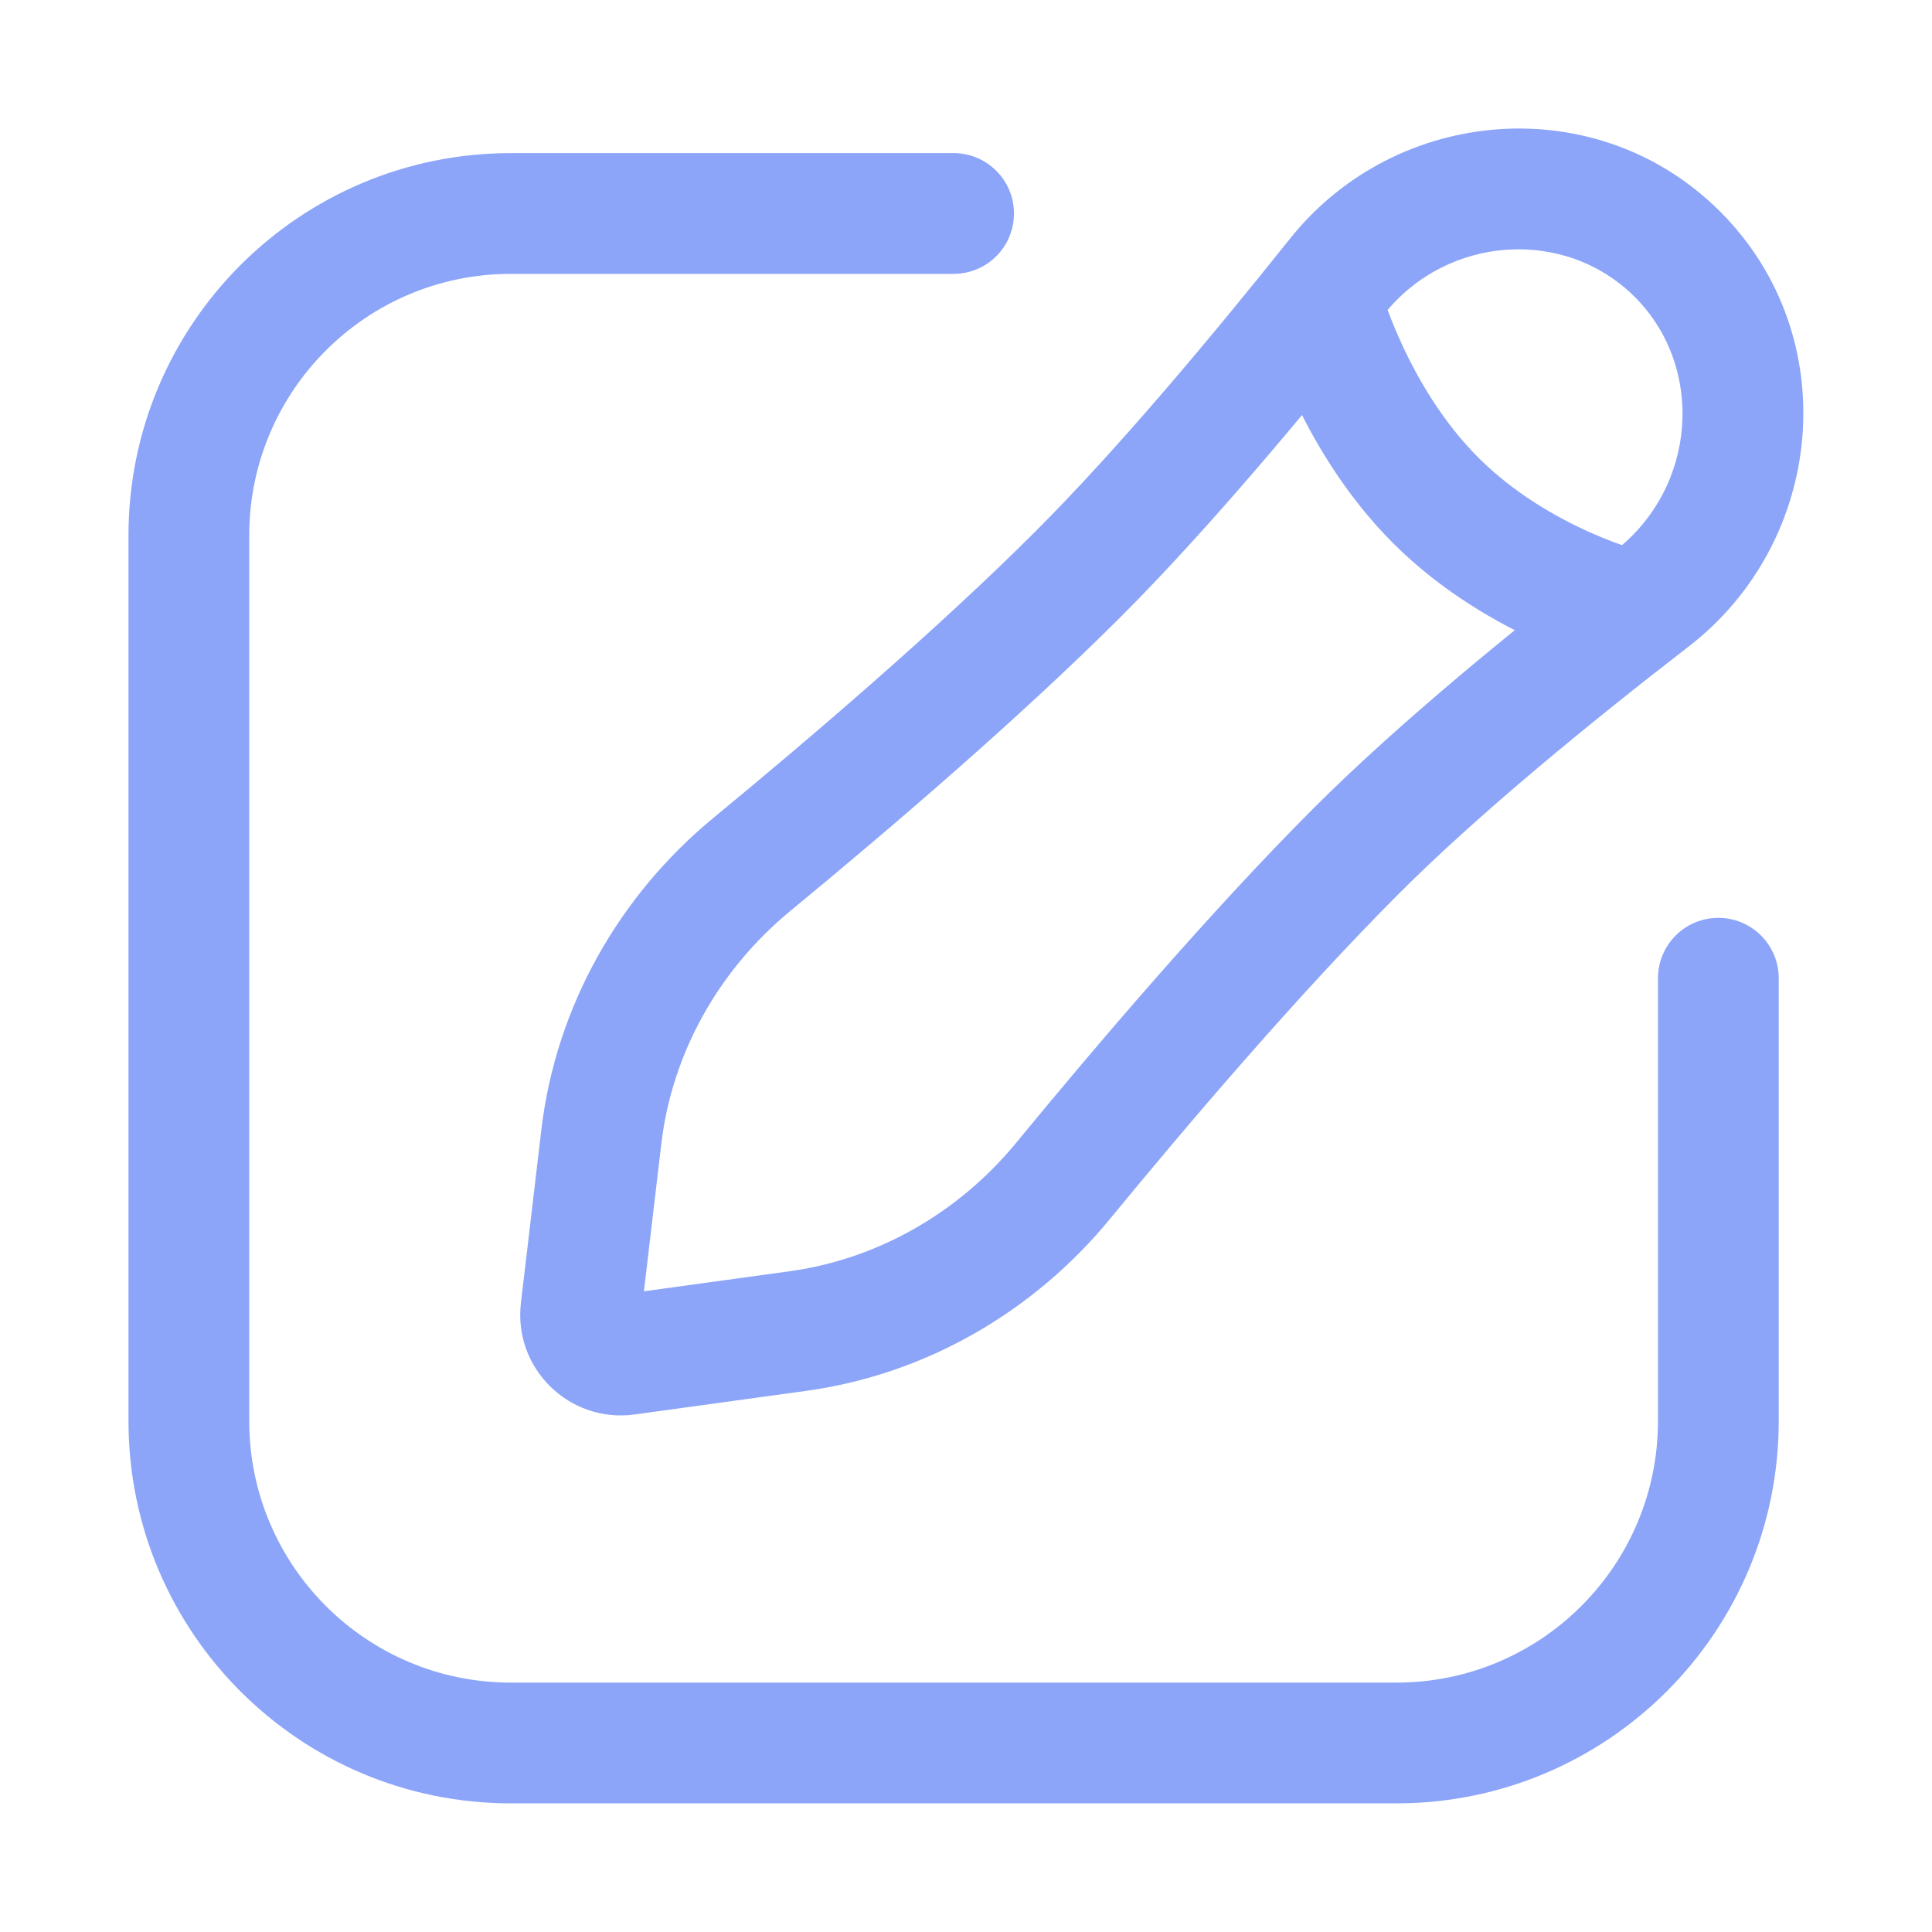 <svg width="24" height="24" viewBox="0 0 24 24" fill="none" xmlns="http://www.w3.org/2000/svg">
<path fill-rule="evenodd" clip-rule="evenodd" d="M16.416 3.752C15.691 3.944 15.691 3.944 15.691 3.944L15.692 3.945L15.692 3.948L15.694 3.954L15.699 3.972C15.703 3.987 15.709 4.007 15.716 4.031C15.731 4.081 15.753 4.15 15.782 4.235C15.841 4.404 15.929 4.638 16.054 4.908C16.3 5.441 16.7 6.142 17.305 6.747C17.912 7.353 18.603 7.742 19.13 7.978C19.395 8.098 19.626 8.181 19.792 8.235C19.876 8.262 19.944 8.282 19.993 8.296C20.018 8.303 20.038 8.308 20.052 8.312L20.07 8.317L20.077 8.318L20.079 8.319L20.08 8.319C20.081 8.319 20.081 8.319 20.256 7.59L20.08 8.319C20.483 8.416 20.889 8.168 20.985 7.765C21.082 7.363 20.835 6.959 20.434 6.861L20.428 6.86C20.423 6.859 20.412 6.856 20.397 6.851C20.366 6.843 20.319 6.829 20.257 6.809C20.132 6.768 19.953 6.704 19.744 6.61C19.321 6.42 18.802 6.122 18.366 5.686C17.928 5.249 17.618 4.717 17.416 4.279C17.316 4.062 17.245 3.876 17.2 3.746C17.178 3.681 17.162 3.631 17.153 3.599C17.148 3.583 17.145 3.571 17.143 3.565L17.141 3.558C17.141 3.558 17.141 3.558 17.141 3.558L17.141 3.56C17.035 3.159 16.625 2.921 16.224 3.027C15.824 3.133 15.585 3.544 15.691 3.944L16.416 3.752ZM17.141 3.56C17.141 3.56 17.141 3.56 17.141 3.56V3.56Z" fill="#8CA5F8"/>
<path fill-rule="evenodd" clip-rule="evenodd" d="M16.023 2.967C17.343 1.311 19.844 1.105 21.368 2.628C22.916 4.175 22.676 6.719 20.979 8.03C19.754 8.976 18.369 10.109 17.379 11.1C16.139 12.341 14.761 13.958 13.785 15.146C12.841 16.294 11.503 17.073 10.013 17.278L7.883 17.571C7.072 17.682 6.375 16.998 6.471 16.186L6.725 14.033C6.906 12.504 7.691 11.124 8.866 10.157C10.054 9.178 11.653 7.812 12.87 6.594C13.88 5.584 15.05 4.187 16.023 2.967ZM20.308 3.689C19.442 2.824 17.981 2.917 17.195 3.902C16.215 5.132 15.002 6.583 13.931 7.654C12.661 8.925 11.017 10.328 9.819 11.315C8.93 12.047 8.348 13.082 8.215 14.209L7.999 16.041L9.809 15.792C10.907 15.641 11.911 15.063 12.626 14.193C13.61 12.996 15.025 11.334 16.318 10.04C17.378 8.979 18.825 7.798 20.062 6.843C21.078 6.058 21.185 4.567 20.308 3.689Z" fill="#8CA5F8"/>
<path fill-rule="evenodd" clip-rule="evenodd" d="M6.346 3.402C4.551 3.402 3.096 4.857 3.096 6.652V17.652C3.096 19.447 4.551 20.902 6.346 20.902H17.346C19.141 20.902 20.596 19.447 20.596 17.652V12.152C20.596 11.738 20.931 11.402 21.346 11.402C21.76 11.402 22.096 11.738 22.096 12.152V17.652C22.096 20.276 19.969 22.402 17.346 22.402H6.346C3.722 22.402 1.596 20.276 1.596 17.652V6.652C1.596 4.029 3.722 1.902 6.346 1.902H11.846C12.26 1.902 12.596 2.238 12.596 2.652C12.596 3.067 12.26 3.402 11.846 3.402H6.346Z" fill="#8CA5F8"/>
</svg>
